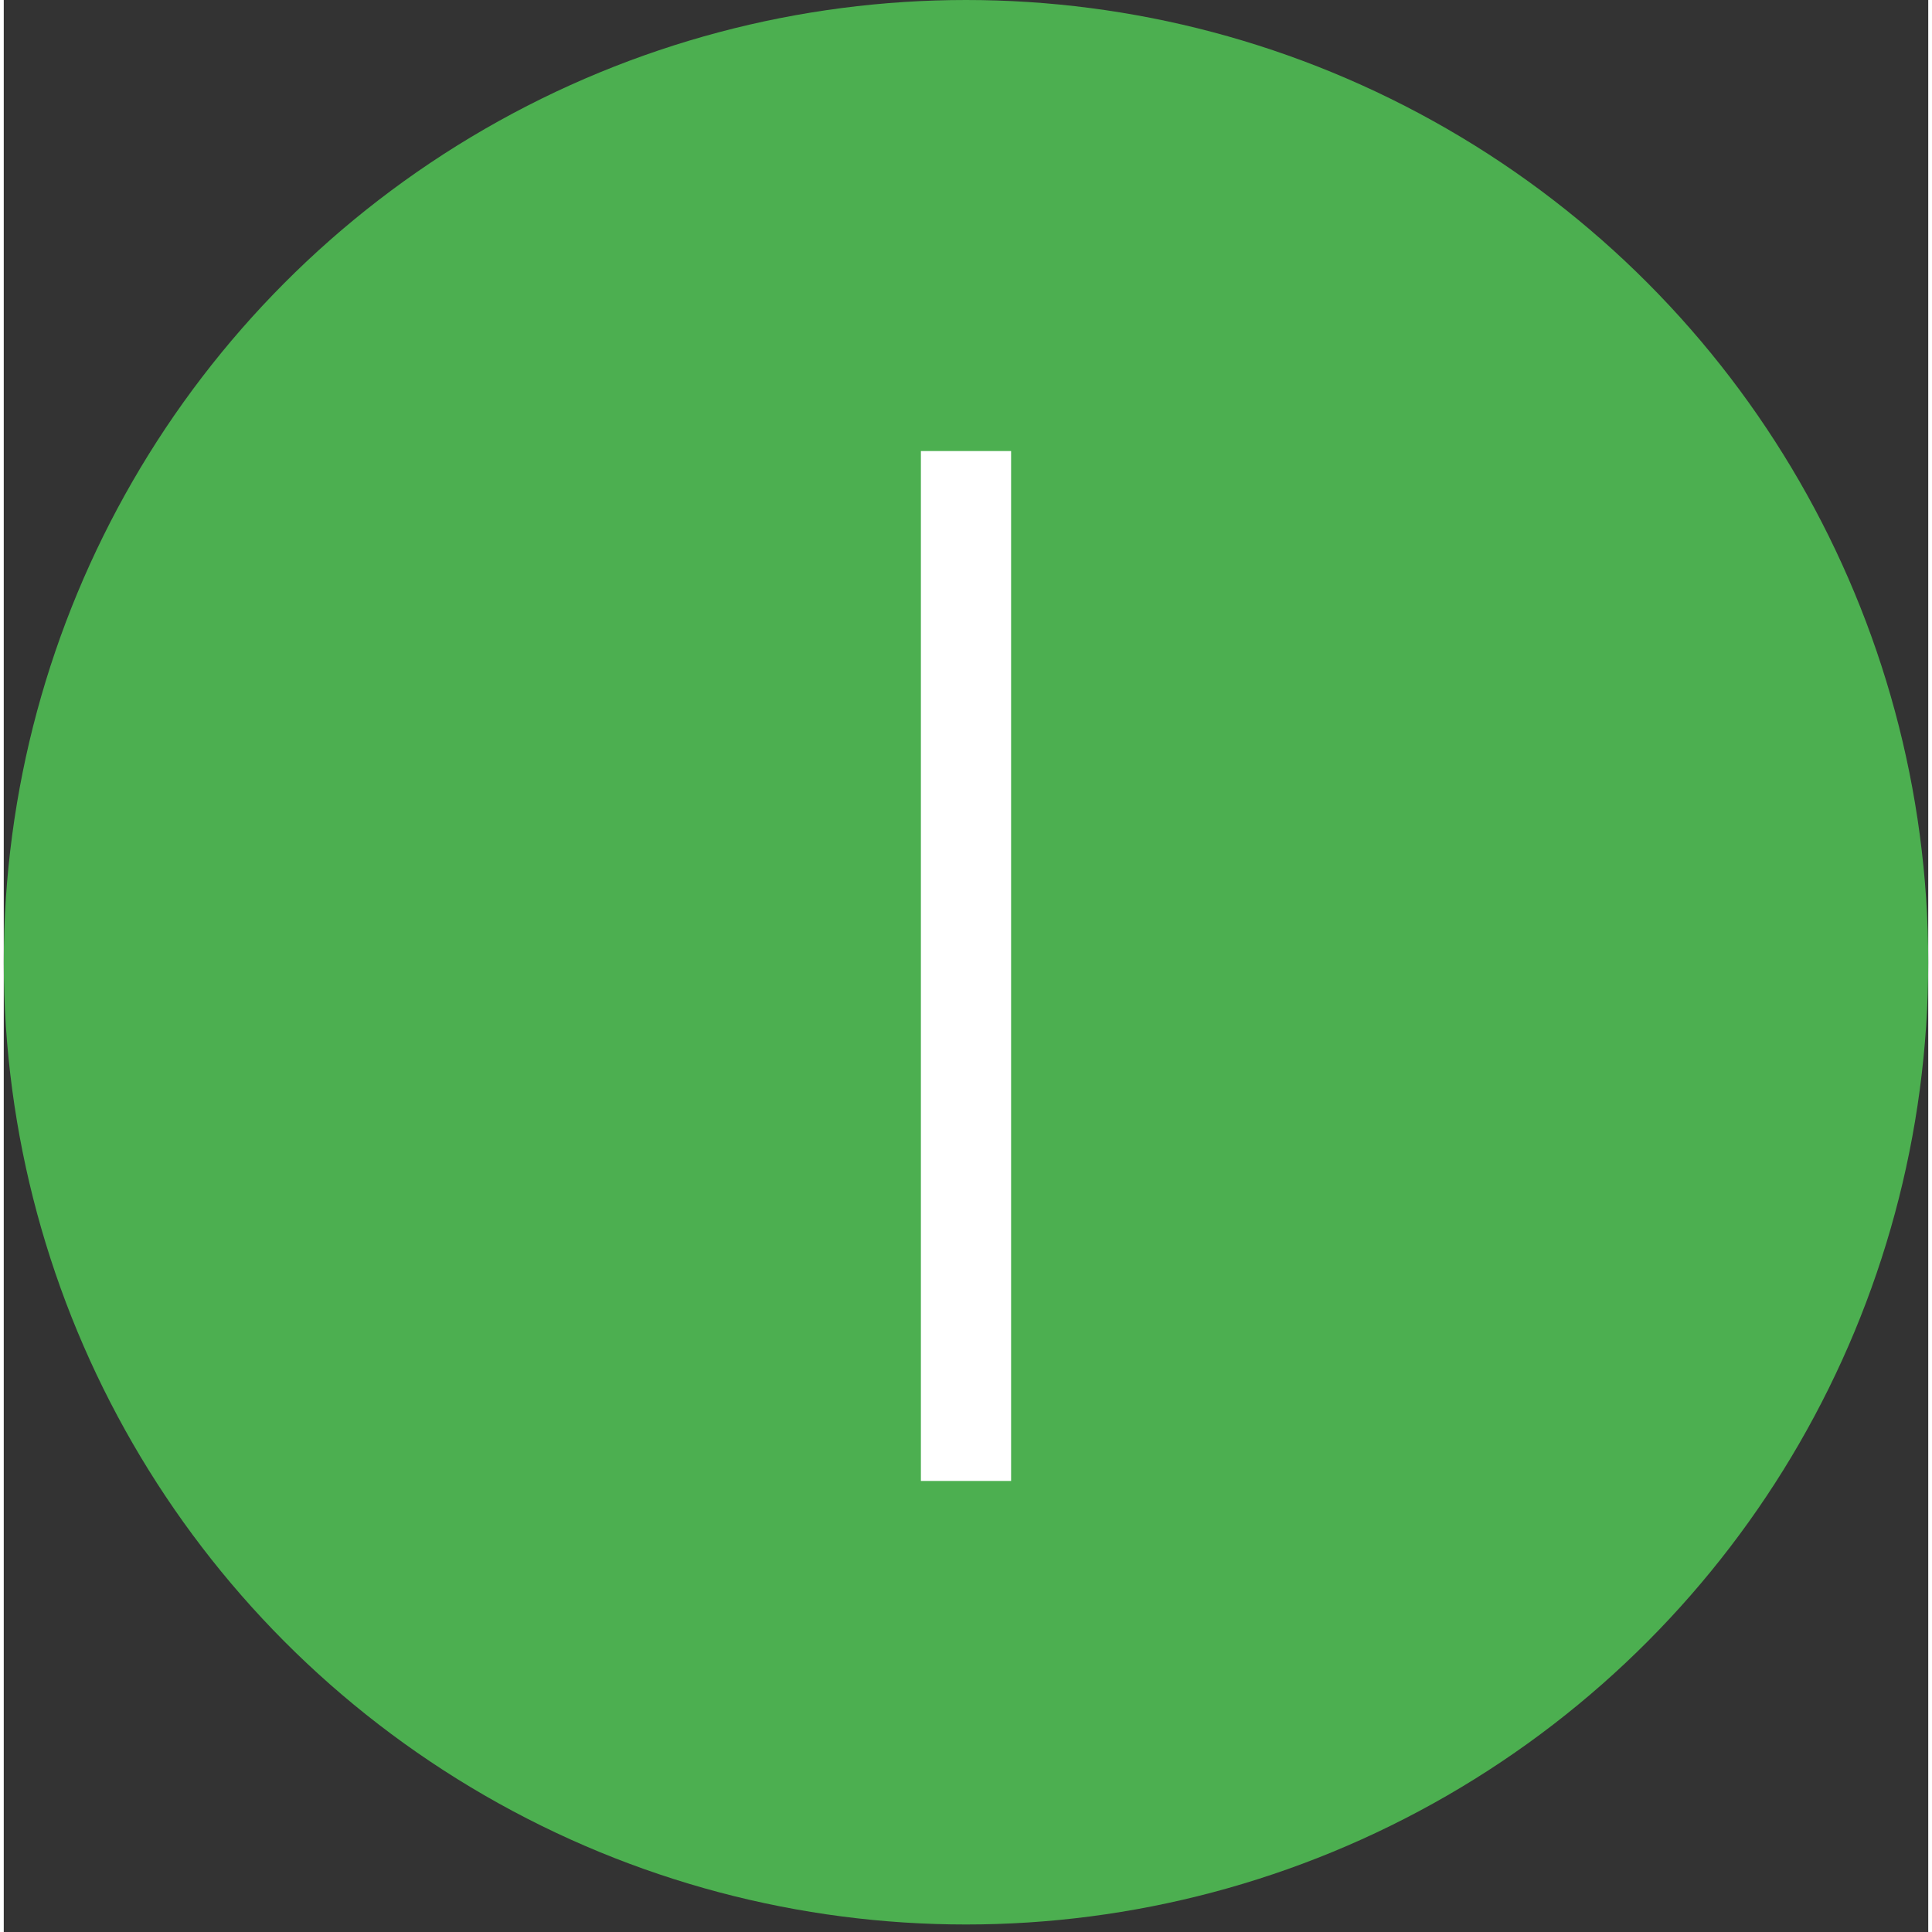 <svg xmlns="http://www.w3.org/2000/svg" aria-hidden="true" role="img" class="iconify iconify--logos" width="32" height="32" preserveAspectRatio="xMidYMid meet" viewBox="0 0 256 257">
    <rect x="0" y="0" width="256" height="257" fill="#333333" stroke="none"/>
    <circle cx="128" cy="128" r="128" fill="#4CAF50"/>
    <rect x="122" y="60" width="12" height="137" fill="#FFF"/>
</svg>

